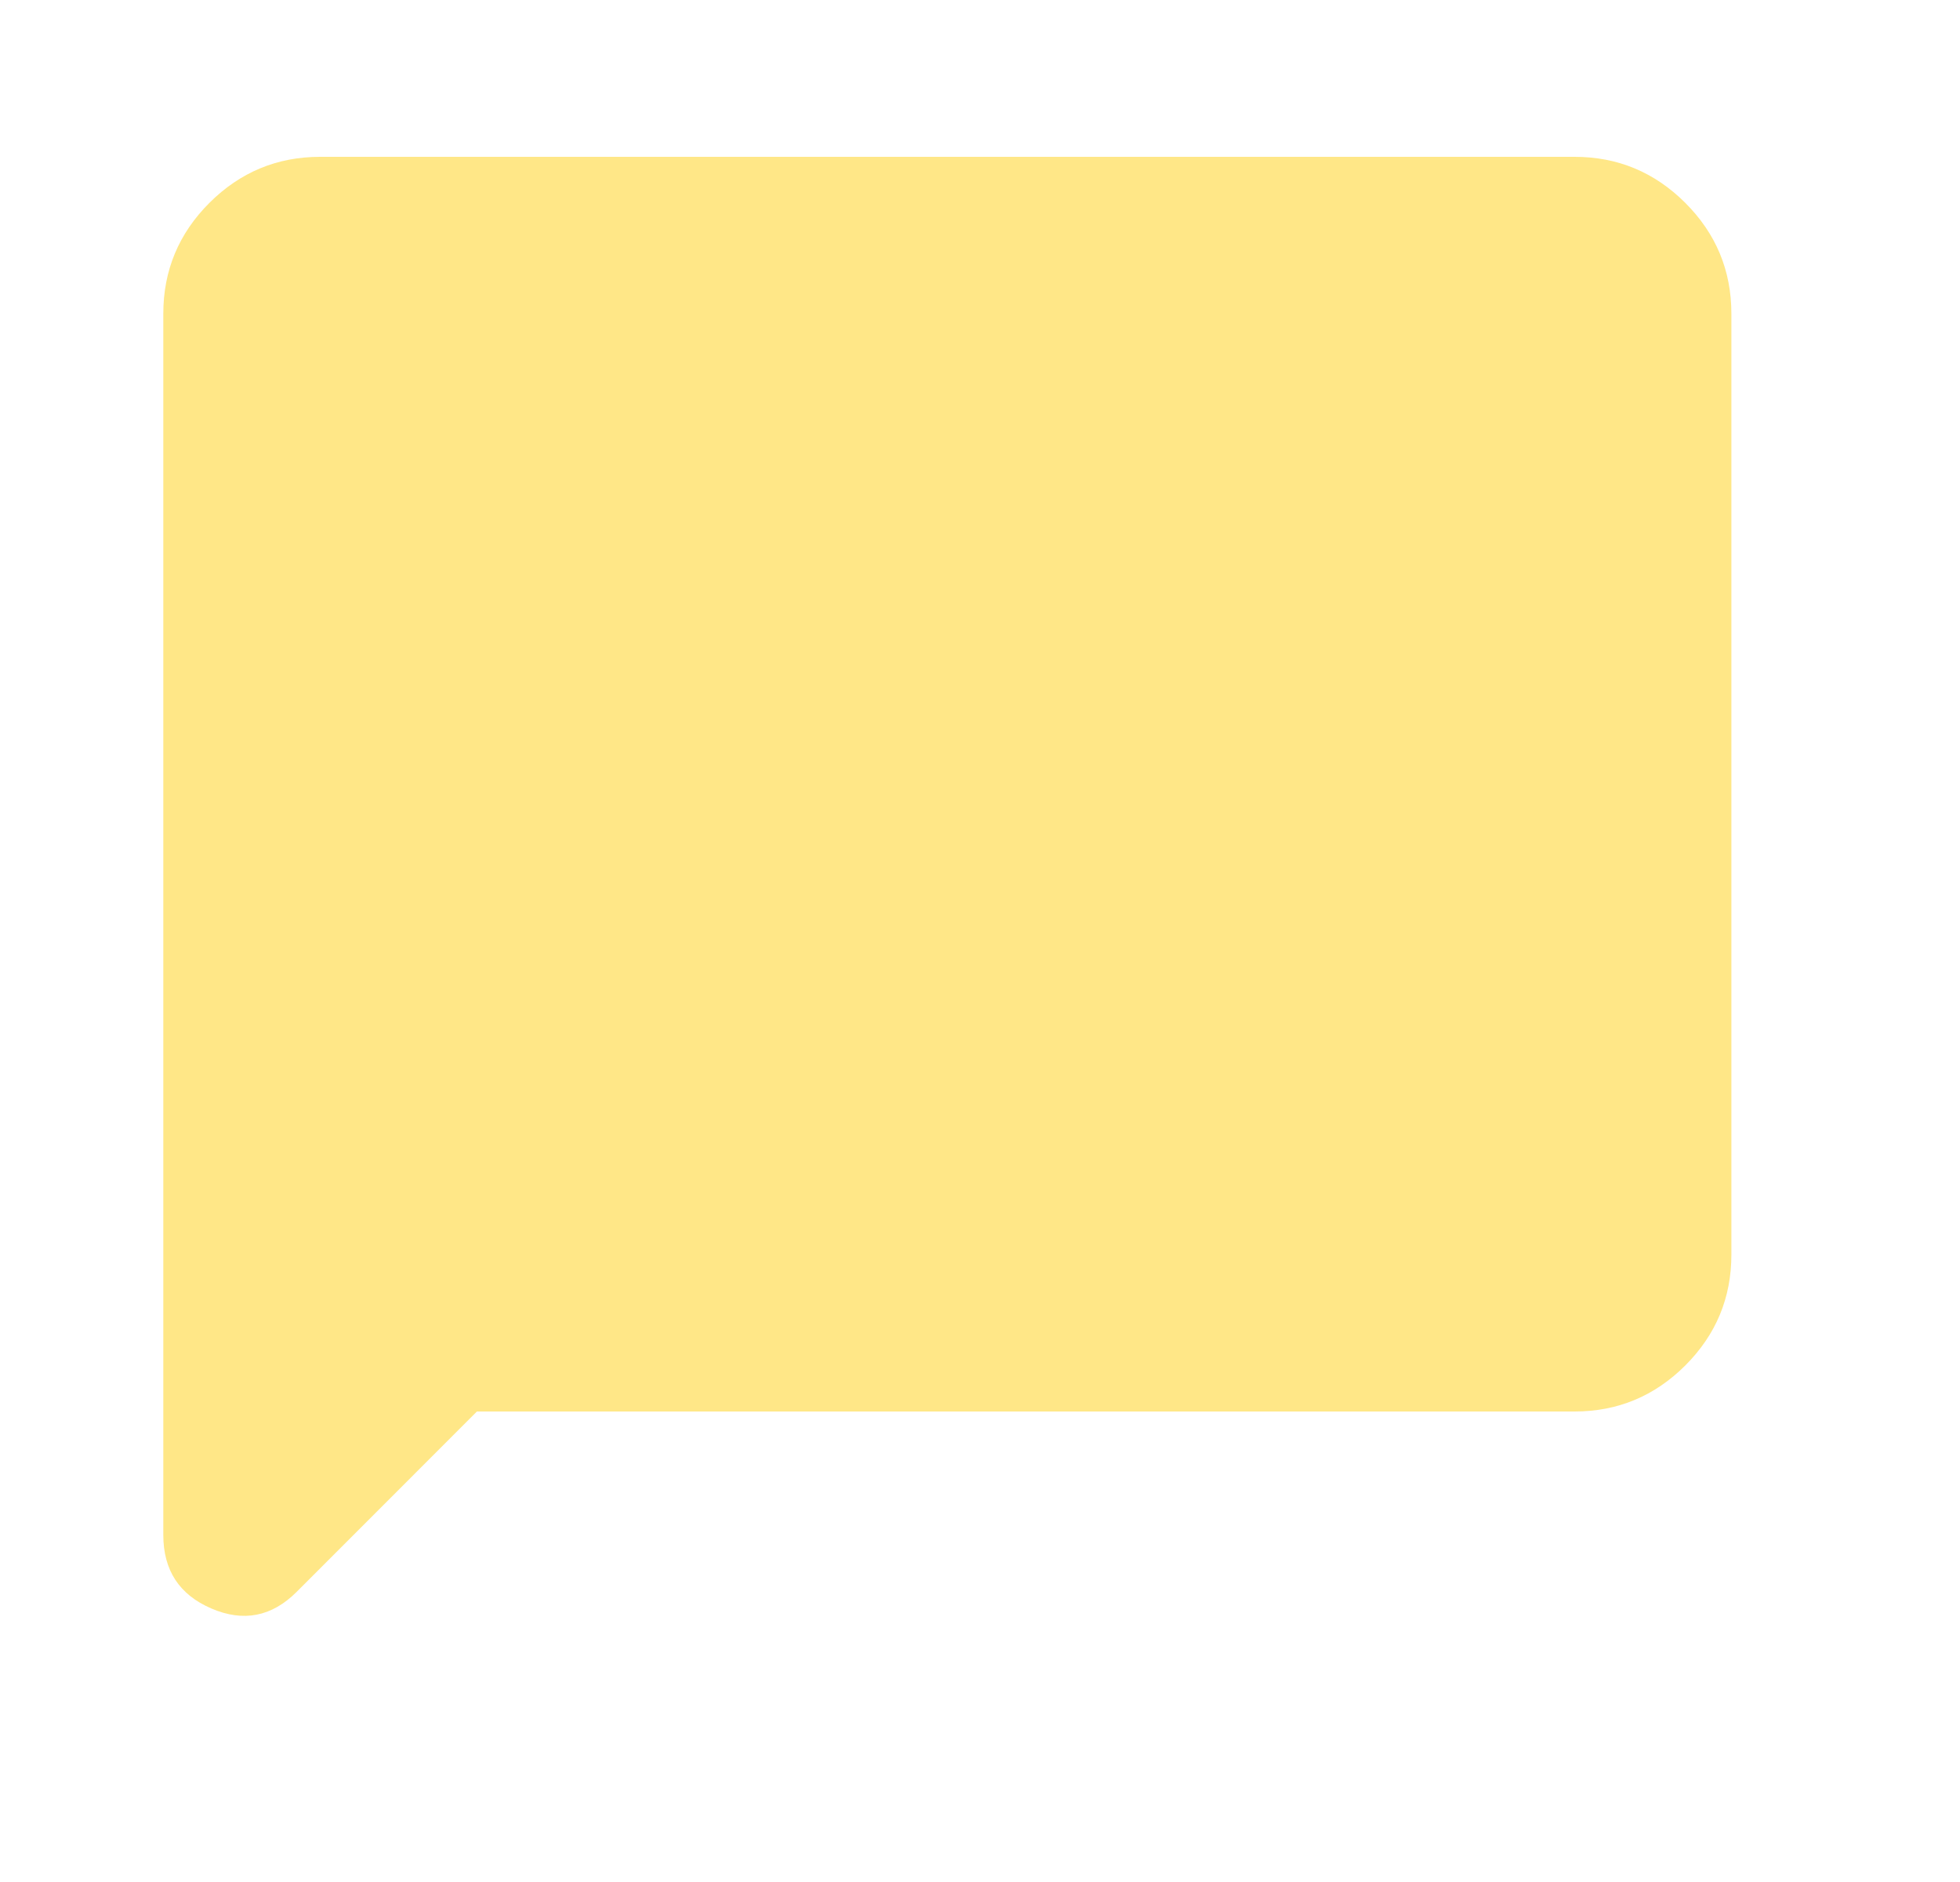 <svg width="25" height="24" viewBox="0 0 25 24" fill="none" xmlns="http://www.w3.org/2000/svg">
<mask id="mask0_142_1339" style="mask-type:alpha" maskUnits="userSpaceOnUse" x="0" y="0" width="25" height="24">
<rect x="0.083" width="24" height="24" fill="#FFE787"/>
</mask>
<g mask="url(#mask0_142_1339)">
<path d="M6.083 18L3.784 20.3C3.467 20.617 3.104 20.688 2.696 20.512C2.288 20.337 2.083 20.025 2.083 19.575V4C2.083 3.45 2.279 2.979 2.671 2.587C3.063 2.196 3.534 2 4.083 2H20.084C20.634 2 21.104 2.196 21.496 2.587C21.888 2.979 22.084 3.45 22.084 4V16C22.084 16.55 21.888 17.021 21.496 17.413C21.104 17.804 20.634 18 20.084 18H6.083Z" fill="#FFE787"/>
</g>
</svg>
